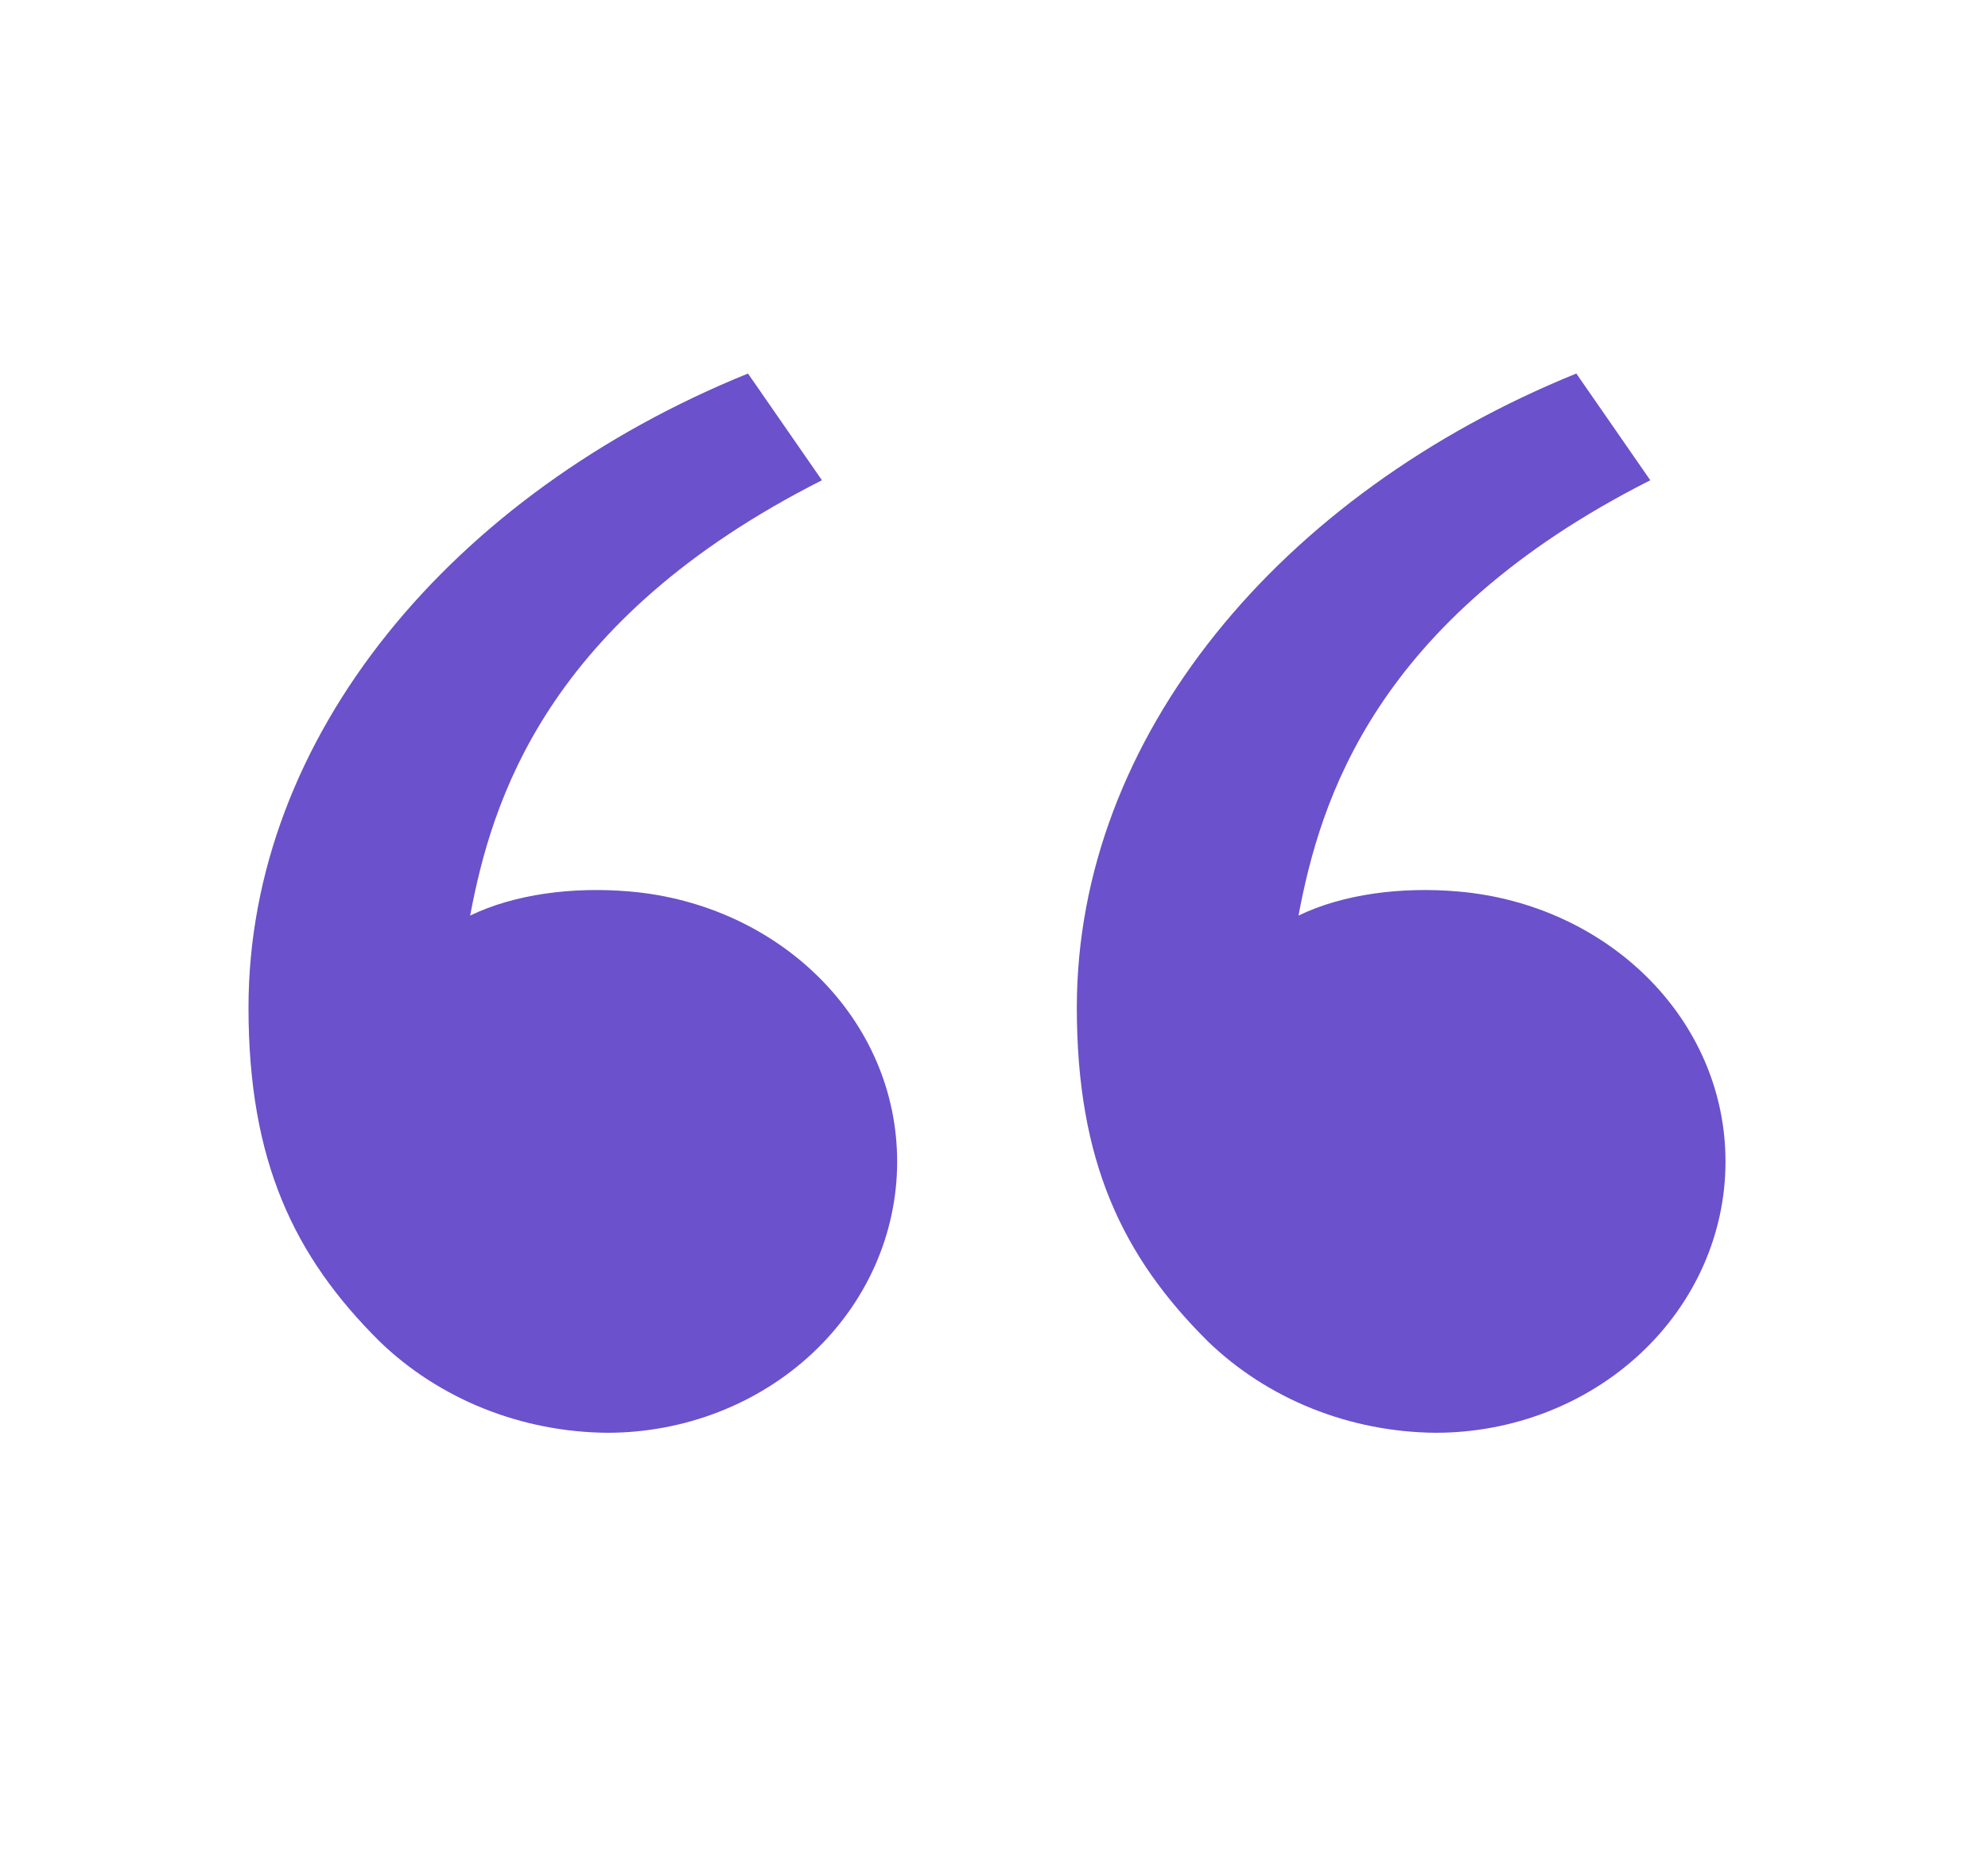 <svg width="77" height="72" viewBox="0 0 77 72" fill="none" xmlns="http://www.w3.org/2000/svg">
<path d="M14.704 51.963C11.399 48.681 9.625 45 9.625 39.033C9.625 28.533 17.508 19.122 28.971 14.469L31.836 18.603C21.137 24.015 19.045 31.038 18.21 35.466C19.933 34.632 22.189 34.341 24.399 34.533C30.187 35.034 34.749 39.477 34.749 45C34.749 47.785 33.566 50.456 31.46 52.425C29.355 54.394 26.498 55.5 23.52 55.5C21.873 55.486 20.246 55.167 18.732 54.56C17.218 53.952 15.849 53.07 14.704 51.963ZM46.787 51.963C43.483 48.681 41.708 45 41.708 39.033C41.708 28.533 49.591 19.122 61.055 14.469L63.92 18.603C53.22 24.015 51.128 31.038 50.294 35.466C52.017 34.632 54.272 34.341 56.483 34.533C62.27 35.034 66.833 39.477 66.833 45C66.833 47.785 65.65 50.456 63.544 52.425C61.438 54.394 58.582 55.5 55.604 55.5C53.957 55.486 52.329 55.167 50.815 54.56C49.302 53.952 47.932 53.07 46.787 51.963Z" fill="#6B51CB"/>
</svg>
